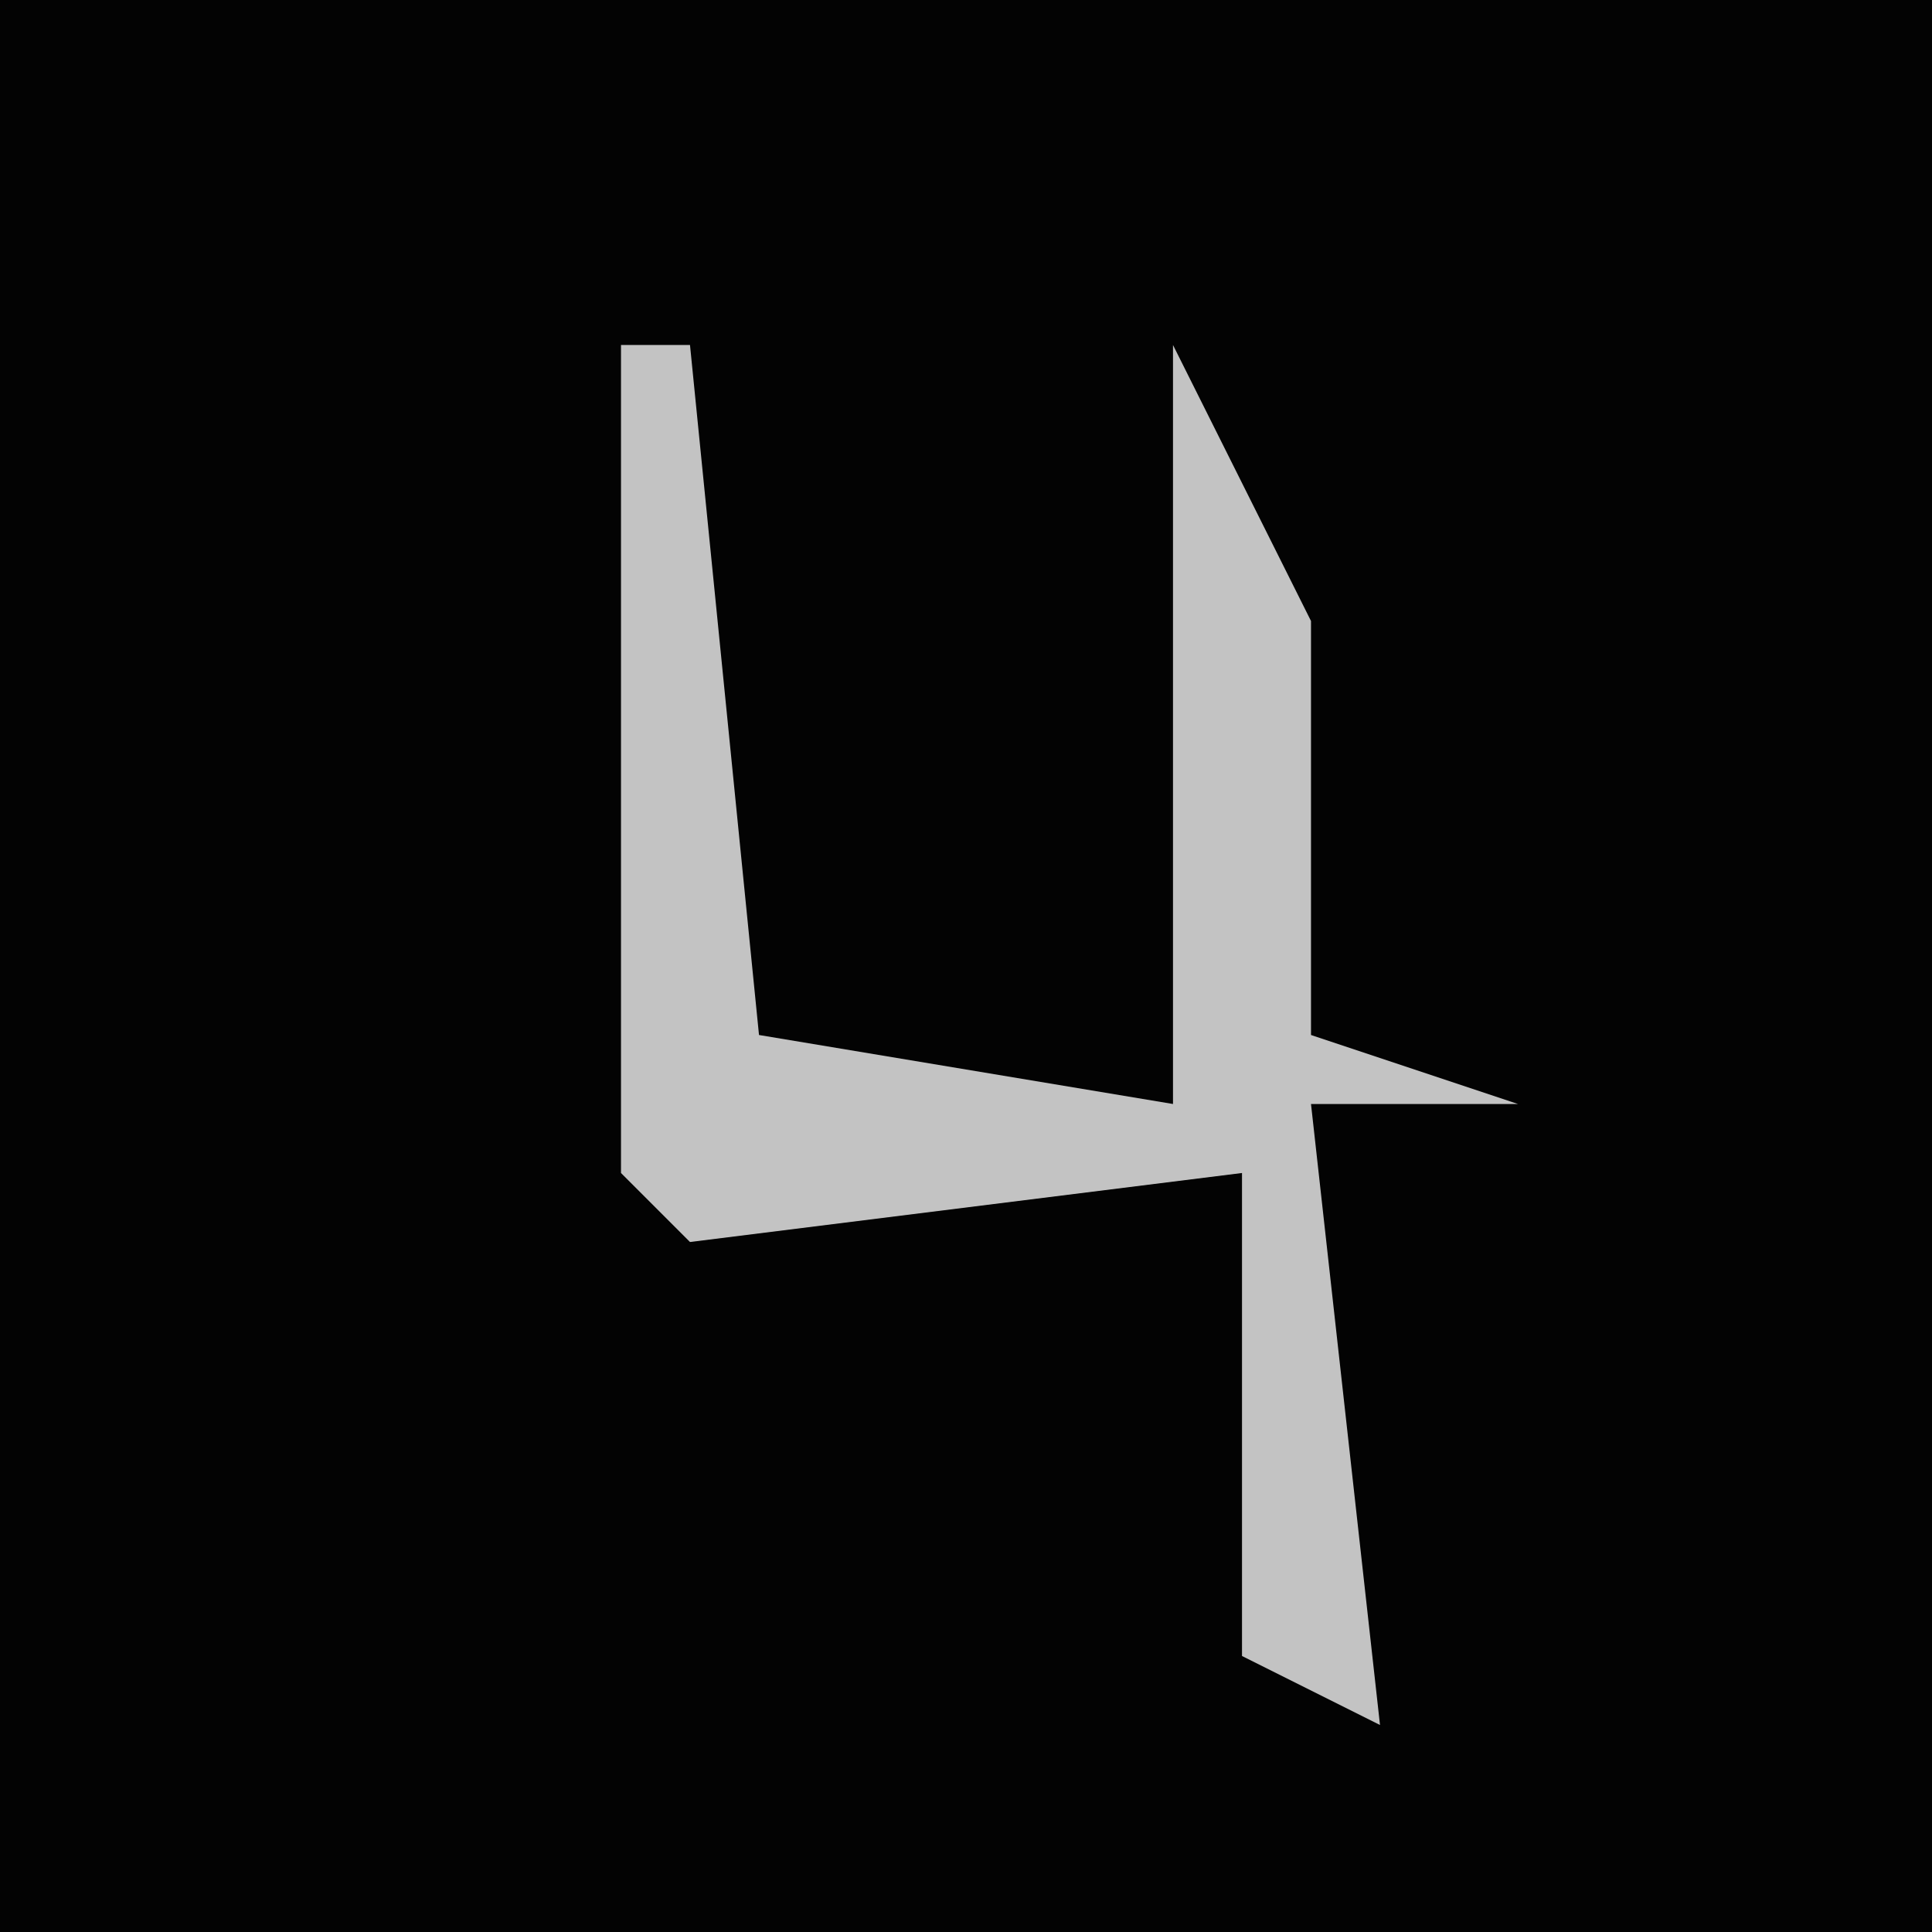 <?xml version="1.0" encoding="UTF-8"?>
<svg version="1.1" xmlns="http://www.w3.org/2000/svg" width="28" height="28">
<path d="M0,0 L28,0 L28,28 L0,28 Z " fill="#030303" transform="translate(0,0)"/>
<path d="M0,0 L1,0 L2,10 L8,11 L8,0 L10,4 L10,10 L13,11 L10,11 L11,20 L9,19 L9,12 L1,13 L0,12 Z " fill="#C3C3C3" transform="translate(9,5)"/>
</svg>
